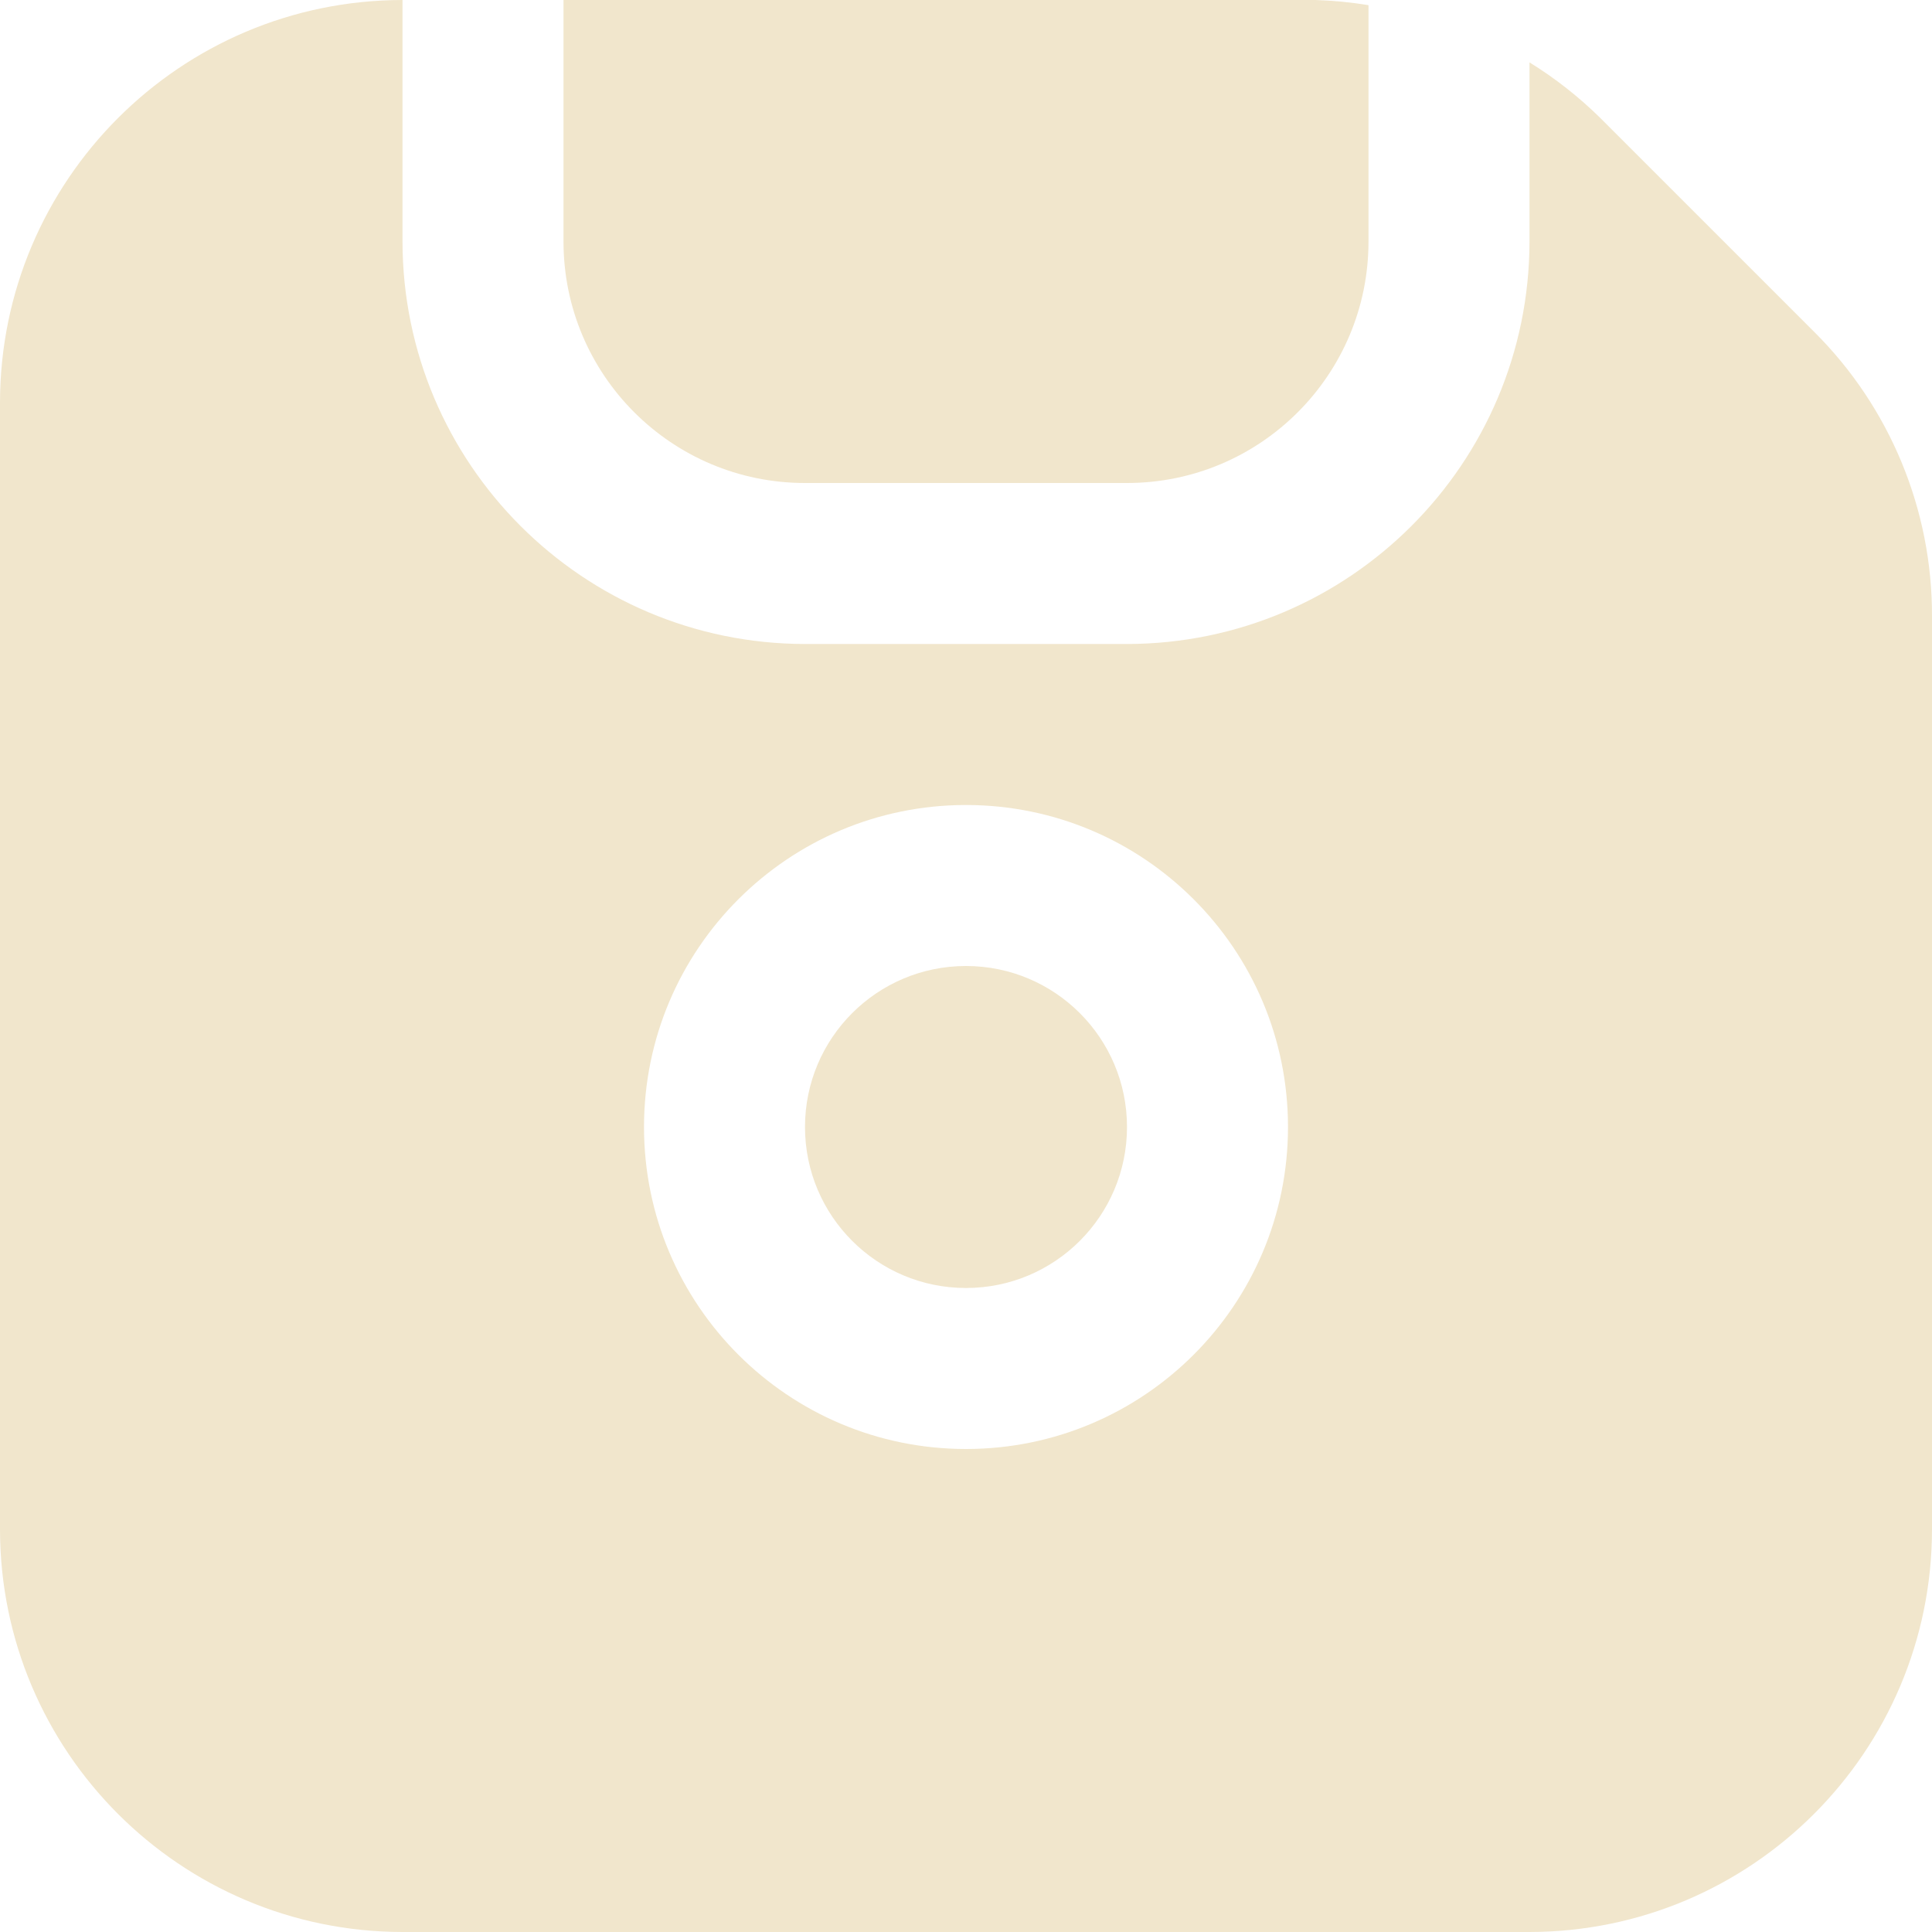 <?xml version="1.0"?>
<svg xmlns="http://www.w3.org/2000/svg" xmlns:xlink="http://www.w3.org/1999/xlink" xmlns:svgjs="http://svgjs.com/svgjs" version="1.1" width="512px" height="512px" x="0" y="0" viewBox="0 0 512 512" style="enable-background:new 0 0 512 512" xml:space="preserve"><g>
<g>
	<circle cx="256" cy="298.667" r="42.667" fill="#f1e6cc" data-original="#000000"/>
	<path d="M480.768,87.936l-56.704-56.704c-5.674-5.585-11.957-10.515-18.731-14.699V64   c-0.071,58.881-47.786,106.596-106.667,106.667h-85.333C154.452,170.596,106.737,122.881,106.667,64V0   C47.786,0.071,0.071,47.786,0,106.667v298.667C0.071,464.215,47.786,511.93,106.667,512h298.667   C464.214,511.93,511.93,464.215,512,405.334V163.35C512.08,135.049,500.833,107.893,480.768,87.936z M256,384   c-47.128,0-85.333-38.205-85.333-85.333s38.205-85.333,85.333-85.333s85.333,38.205,85.333,85.333S303.128,384,256,384z" fill="#f1e6cc" data-original="#000000"/>
	<path d="M213.333,128h85.333c35.346,0,64-28.654,64-64V1.366c-4.638-0.756-9.32-1.212-14.016-1.365H149.333v64   C149.333,99.346,177.987,128,213.333,128z" fill="#f1e6cc" data-original="#000000"/>
</g>















</g></svg>
